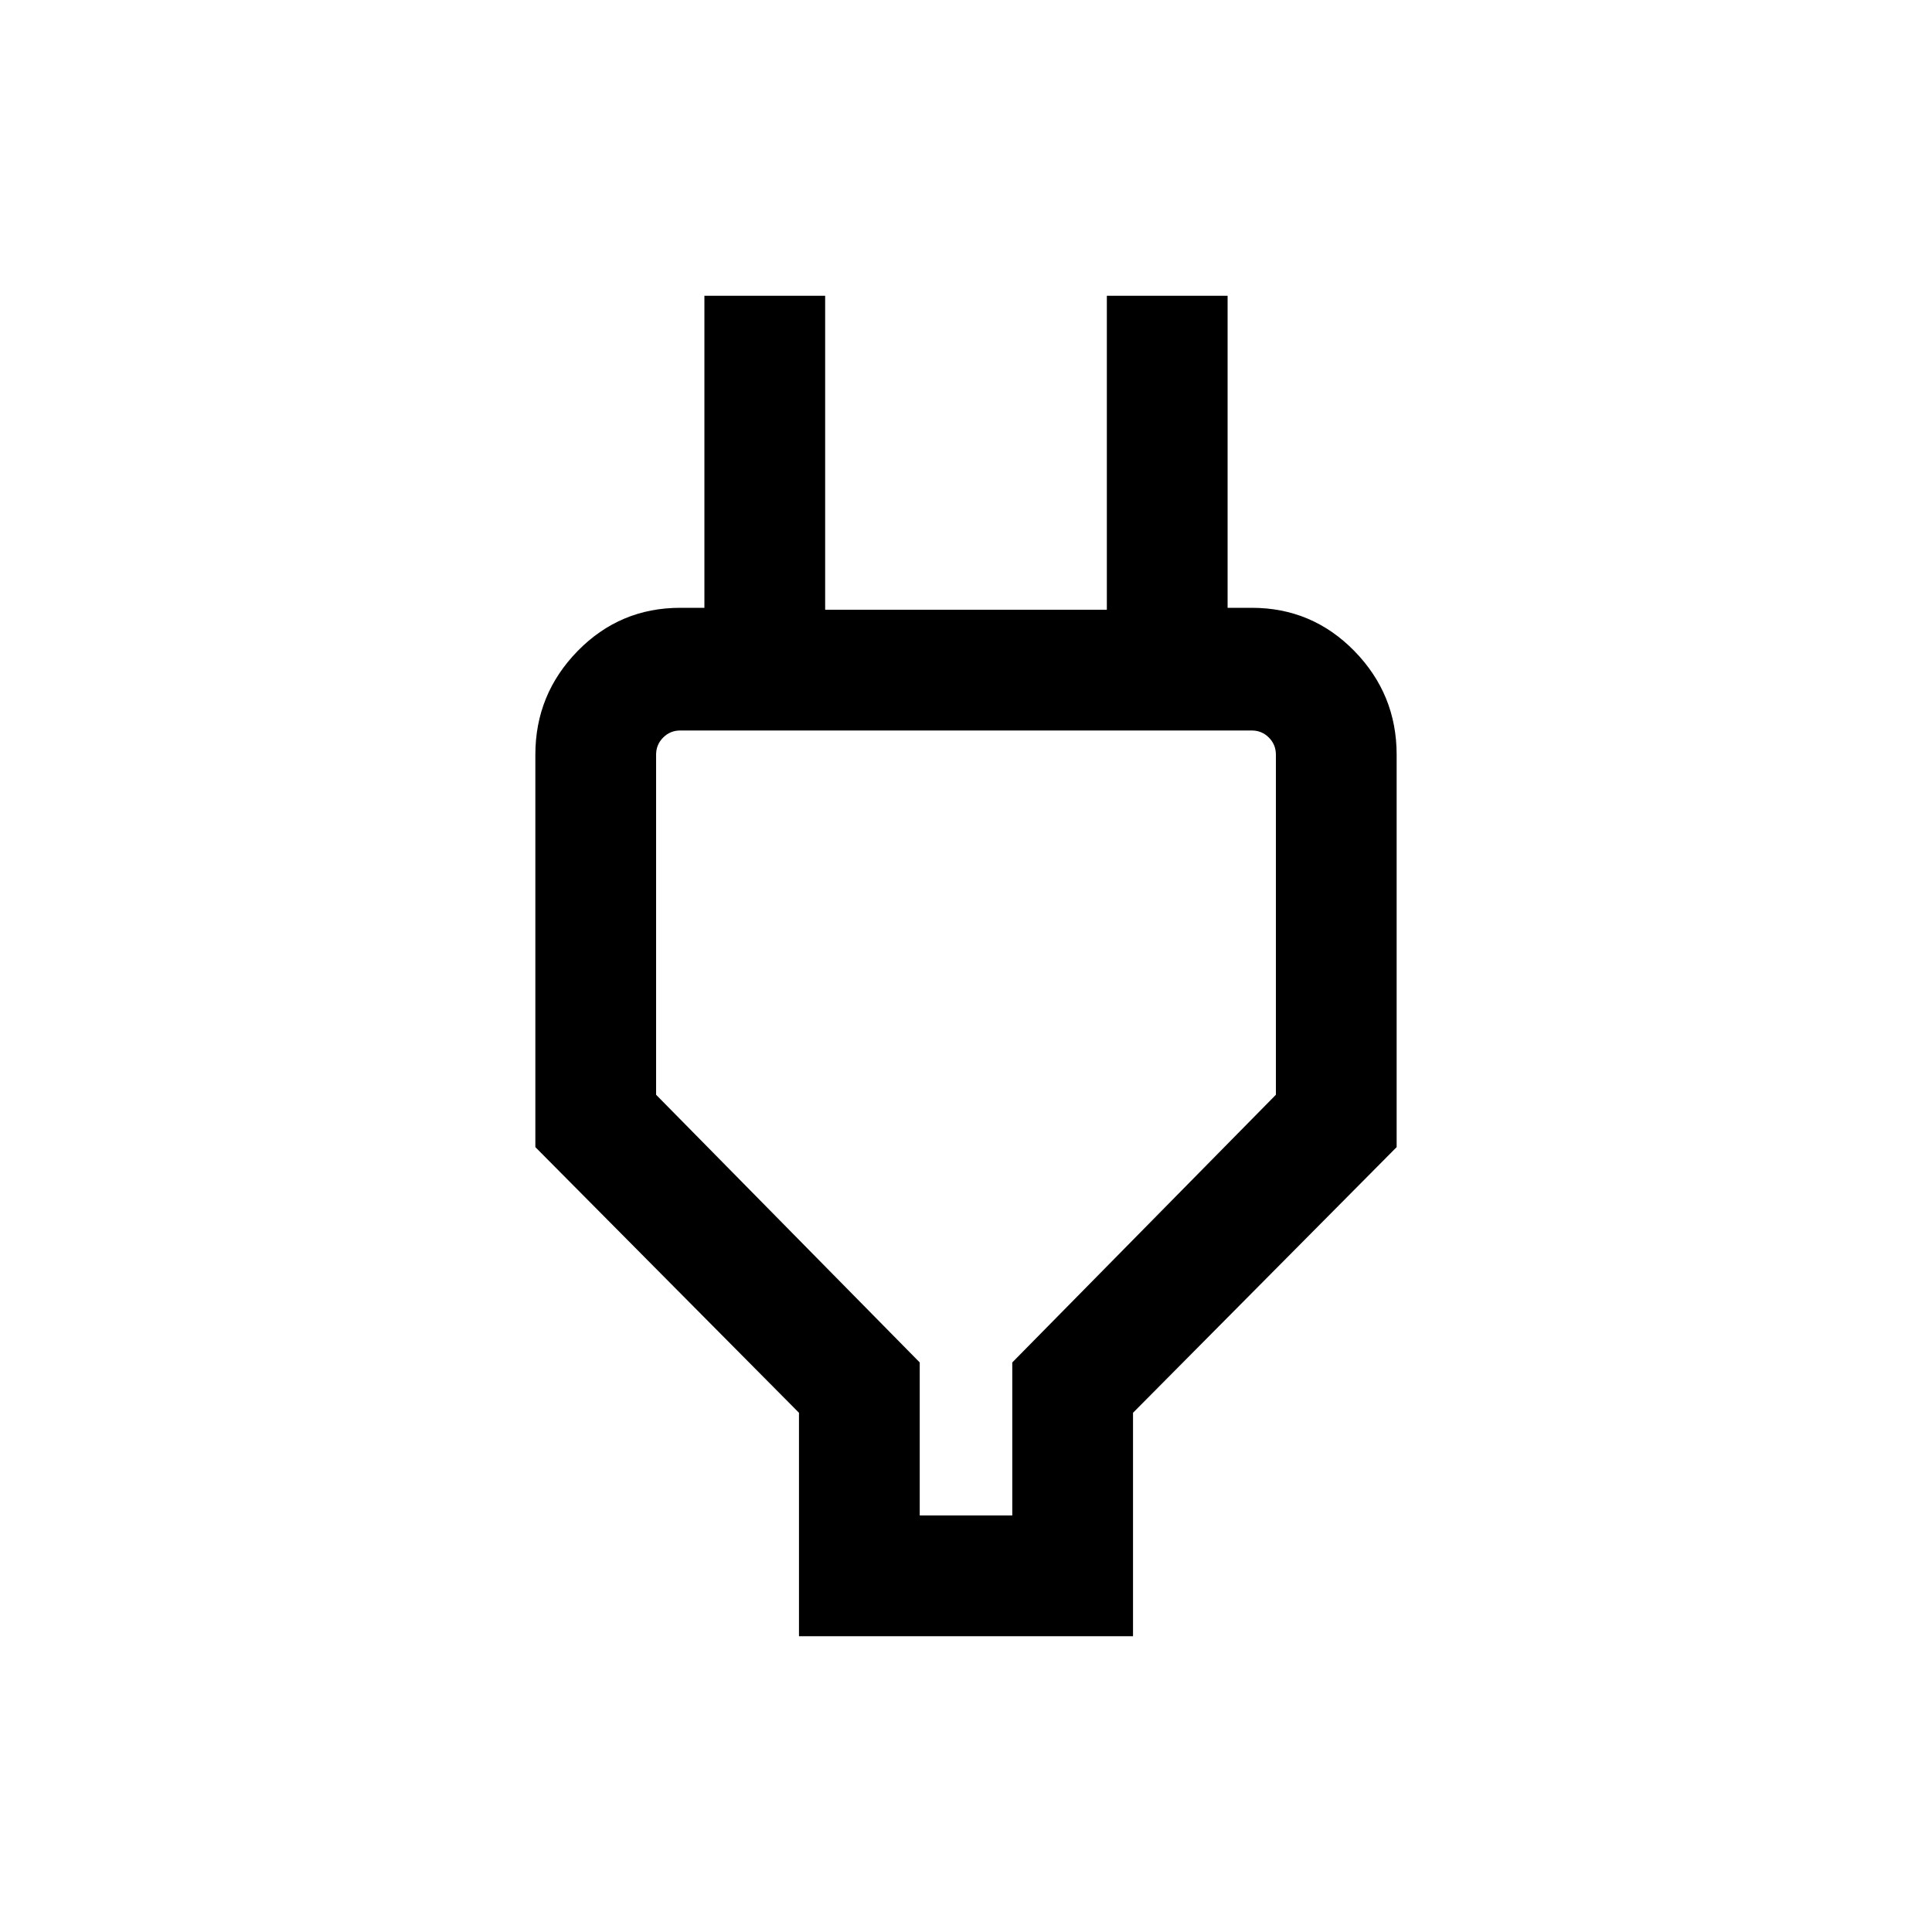 <svg xmlns="http://www.w3.org/2000/svg" height="20" width="20"><path d="M9.521 15.688h.958v-1.584l2.729-2.771V7.812q0-.104-.073-.177t-.177-.073H7.042q-.104 0-.177.073t-.073.177v3.521l2.729 2.771Zm-1.25 1.25v-2.313l-2.729-2.75V7.812q0-.624.437-1.072.438-.448 1.063-.448h.875l-.625.625V3.062h1.25v3.25h2.916v-3.25h1.25v3.855l-.625-.625h.875q.625 0 1.063.448.437.448.437 1.072v4.063l-2.729 2.75v2.313ZM10 11.604Z"/></svg>